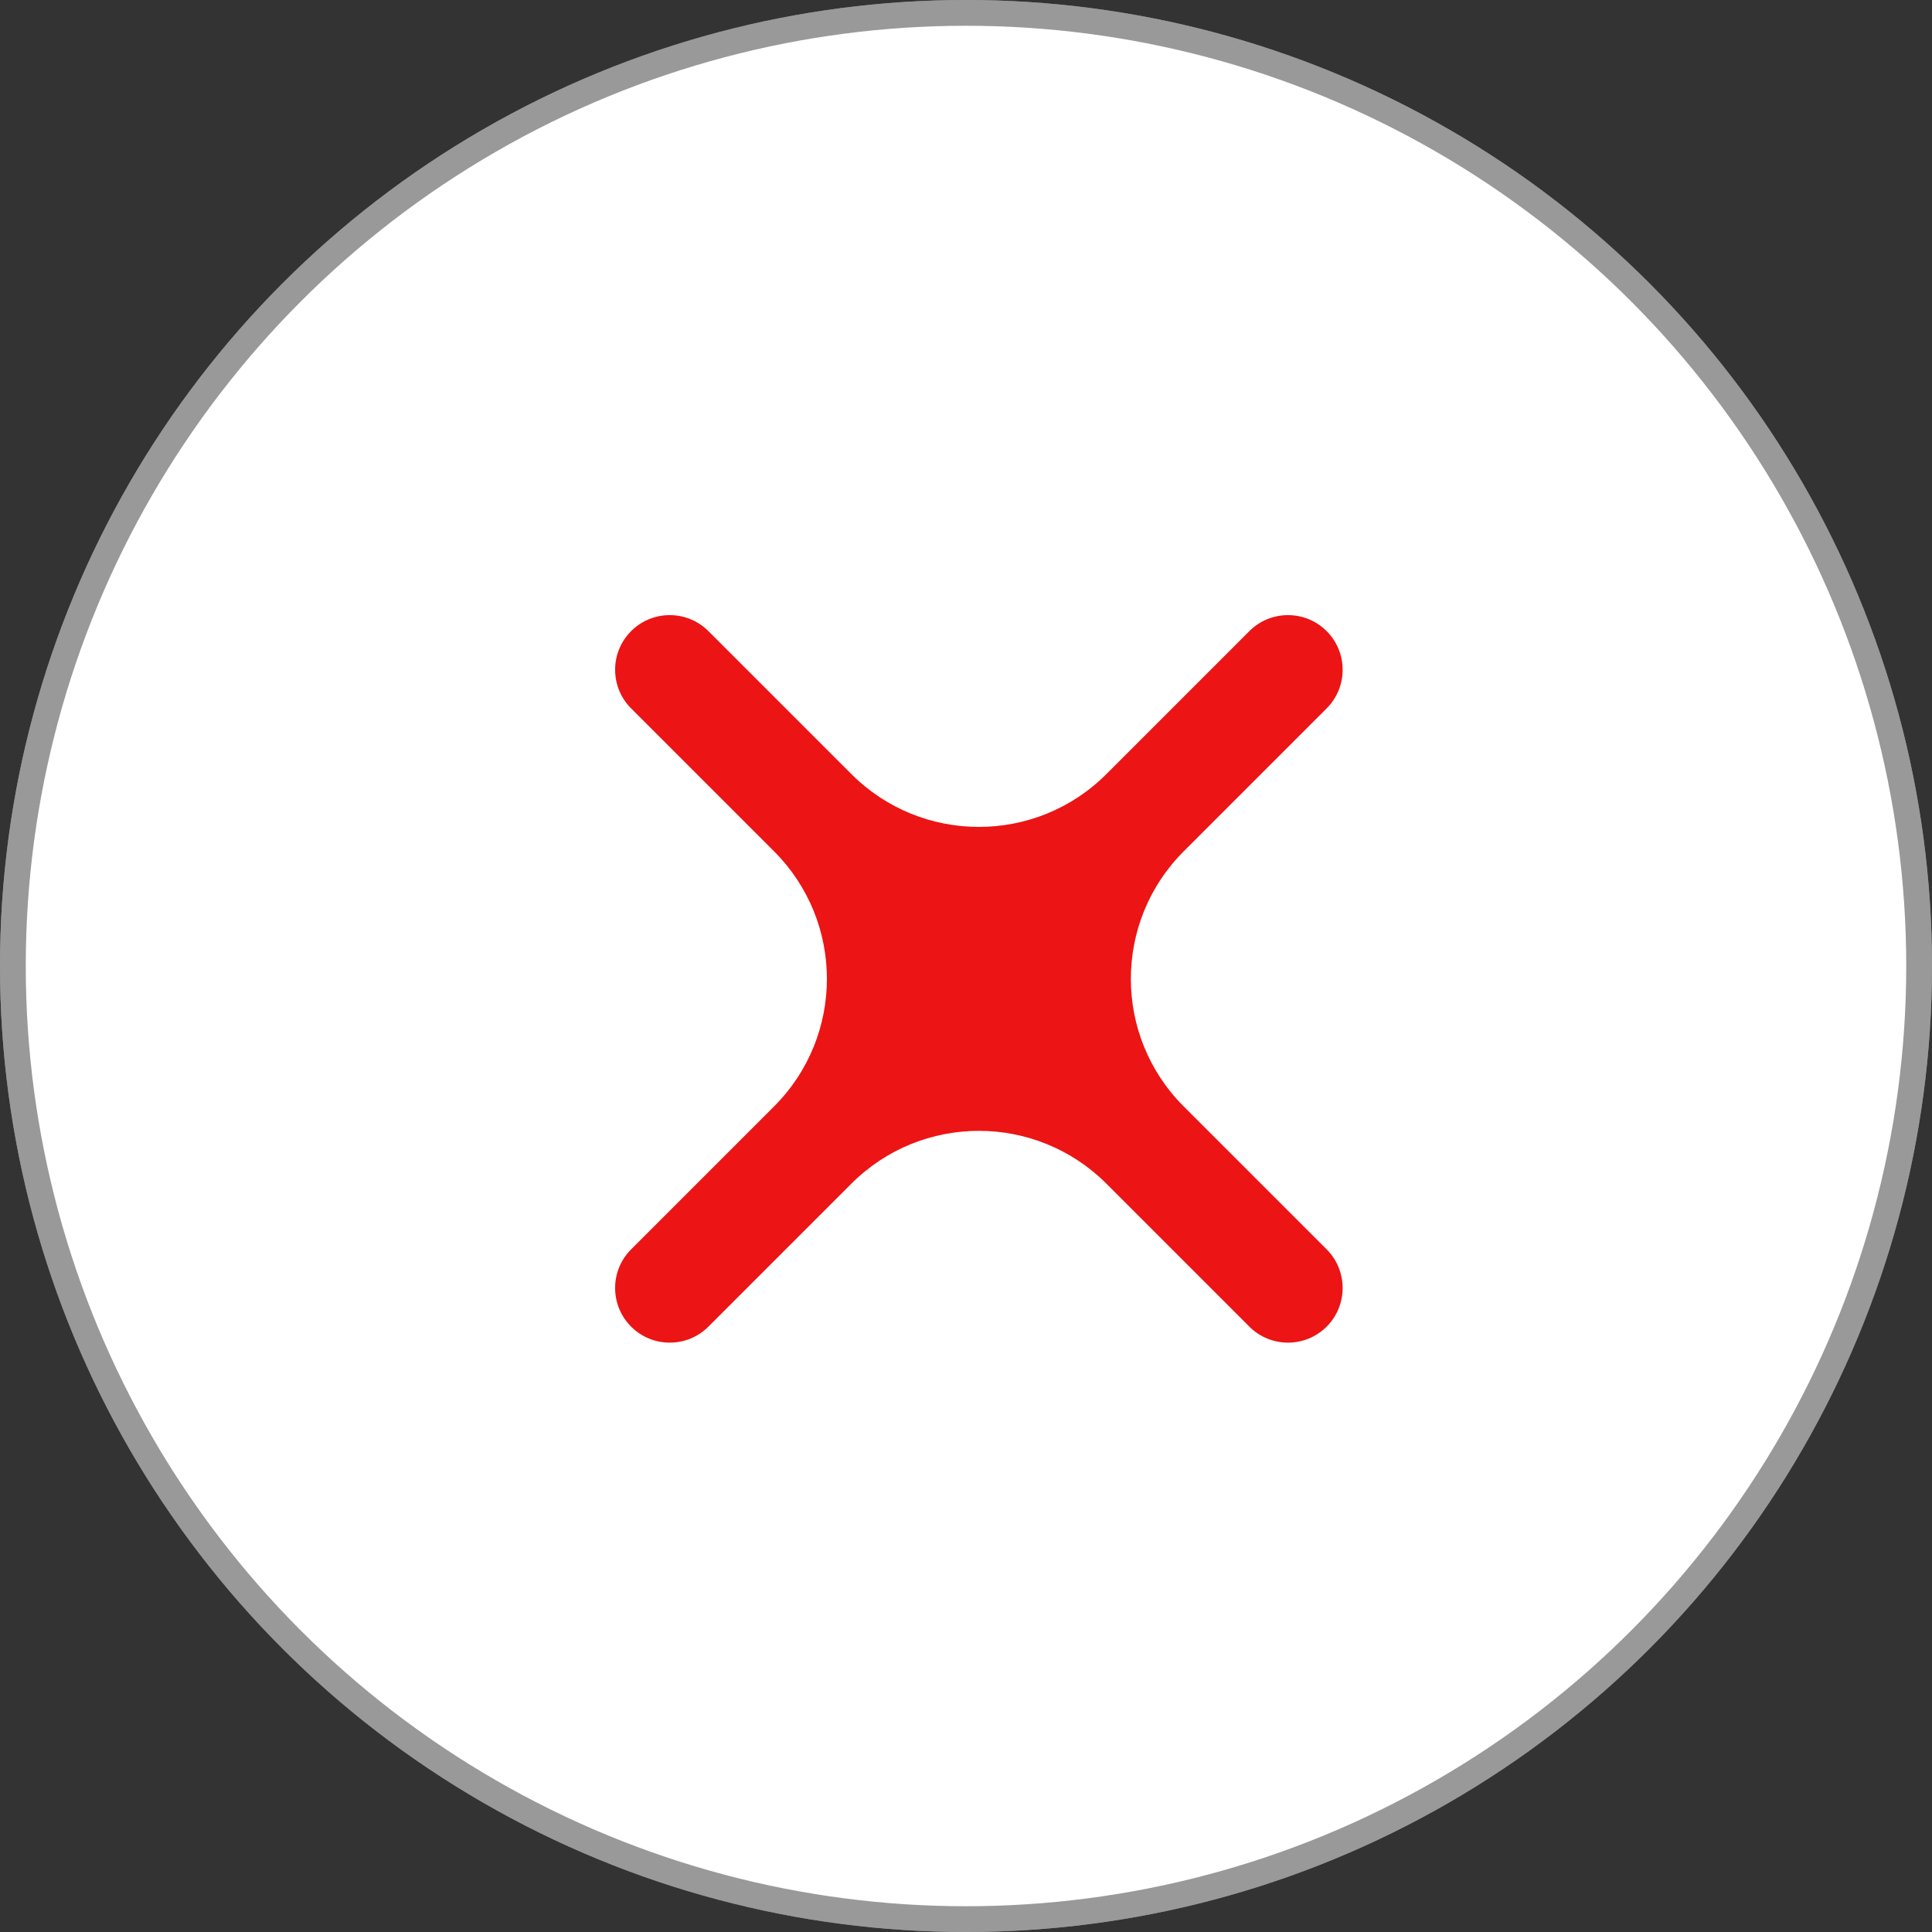 <svg width="75" height="75" viewBox="0 0 75 75" fill="none" xmlns="http://www.w3.org/2000/svg">
<rect x="0" y="0" width="75" height="75" fill="#333333" stroke="none"/>
<circle cx="37.5" cy="37.5" r="37.5" fill="white"/>
<circle cx="37.5" cy="37.5" r="37" stroke="black" stroke-opacity="0.4"/>
<path d="M27.5 51.5C26.672 52.328 25.328 52.328 24.5 51.5C23.672 50.672 23.672 49.328 24.5 48.5L30.05 42.95C32.784 40.216 32.784 35.784 30.05 33.05L24.5 27.5C23.672 26.672 23.672 25.328 24.5 24.5C25.328 23.672 26.672 23.672 27.5 24.5L33.05 30.05C35.784 32.784 40.216 32.784 42.95 30.05L48.5 24.5C49.328 23.672 50.672 23.672 51.5 24.5C52.328 25.328 52.328 26.672 51.5 27.5L45.95 33.05C43.216 35.784 43.216 40.216 45.95 42.95L51.5 48.5C52.328 49.328 52.328 50.672 51.5 51.5C50.672 52.328 49.328 52.328 48.5 51.5L42.95 45.95C40.216 43.216 35.784 43.216 33.05 45.95L27.5 51.5Z" fill="#EC1414"/>
</svg>
